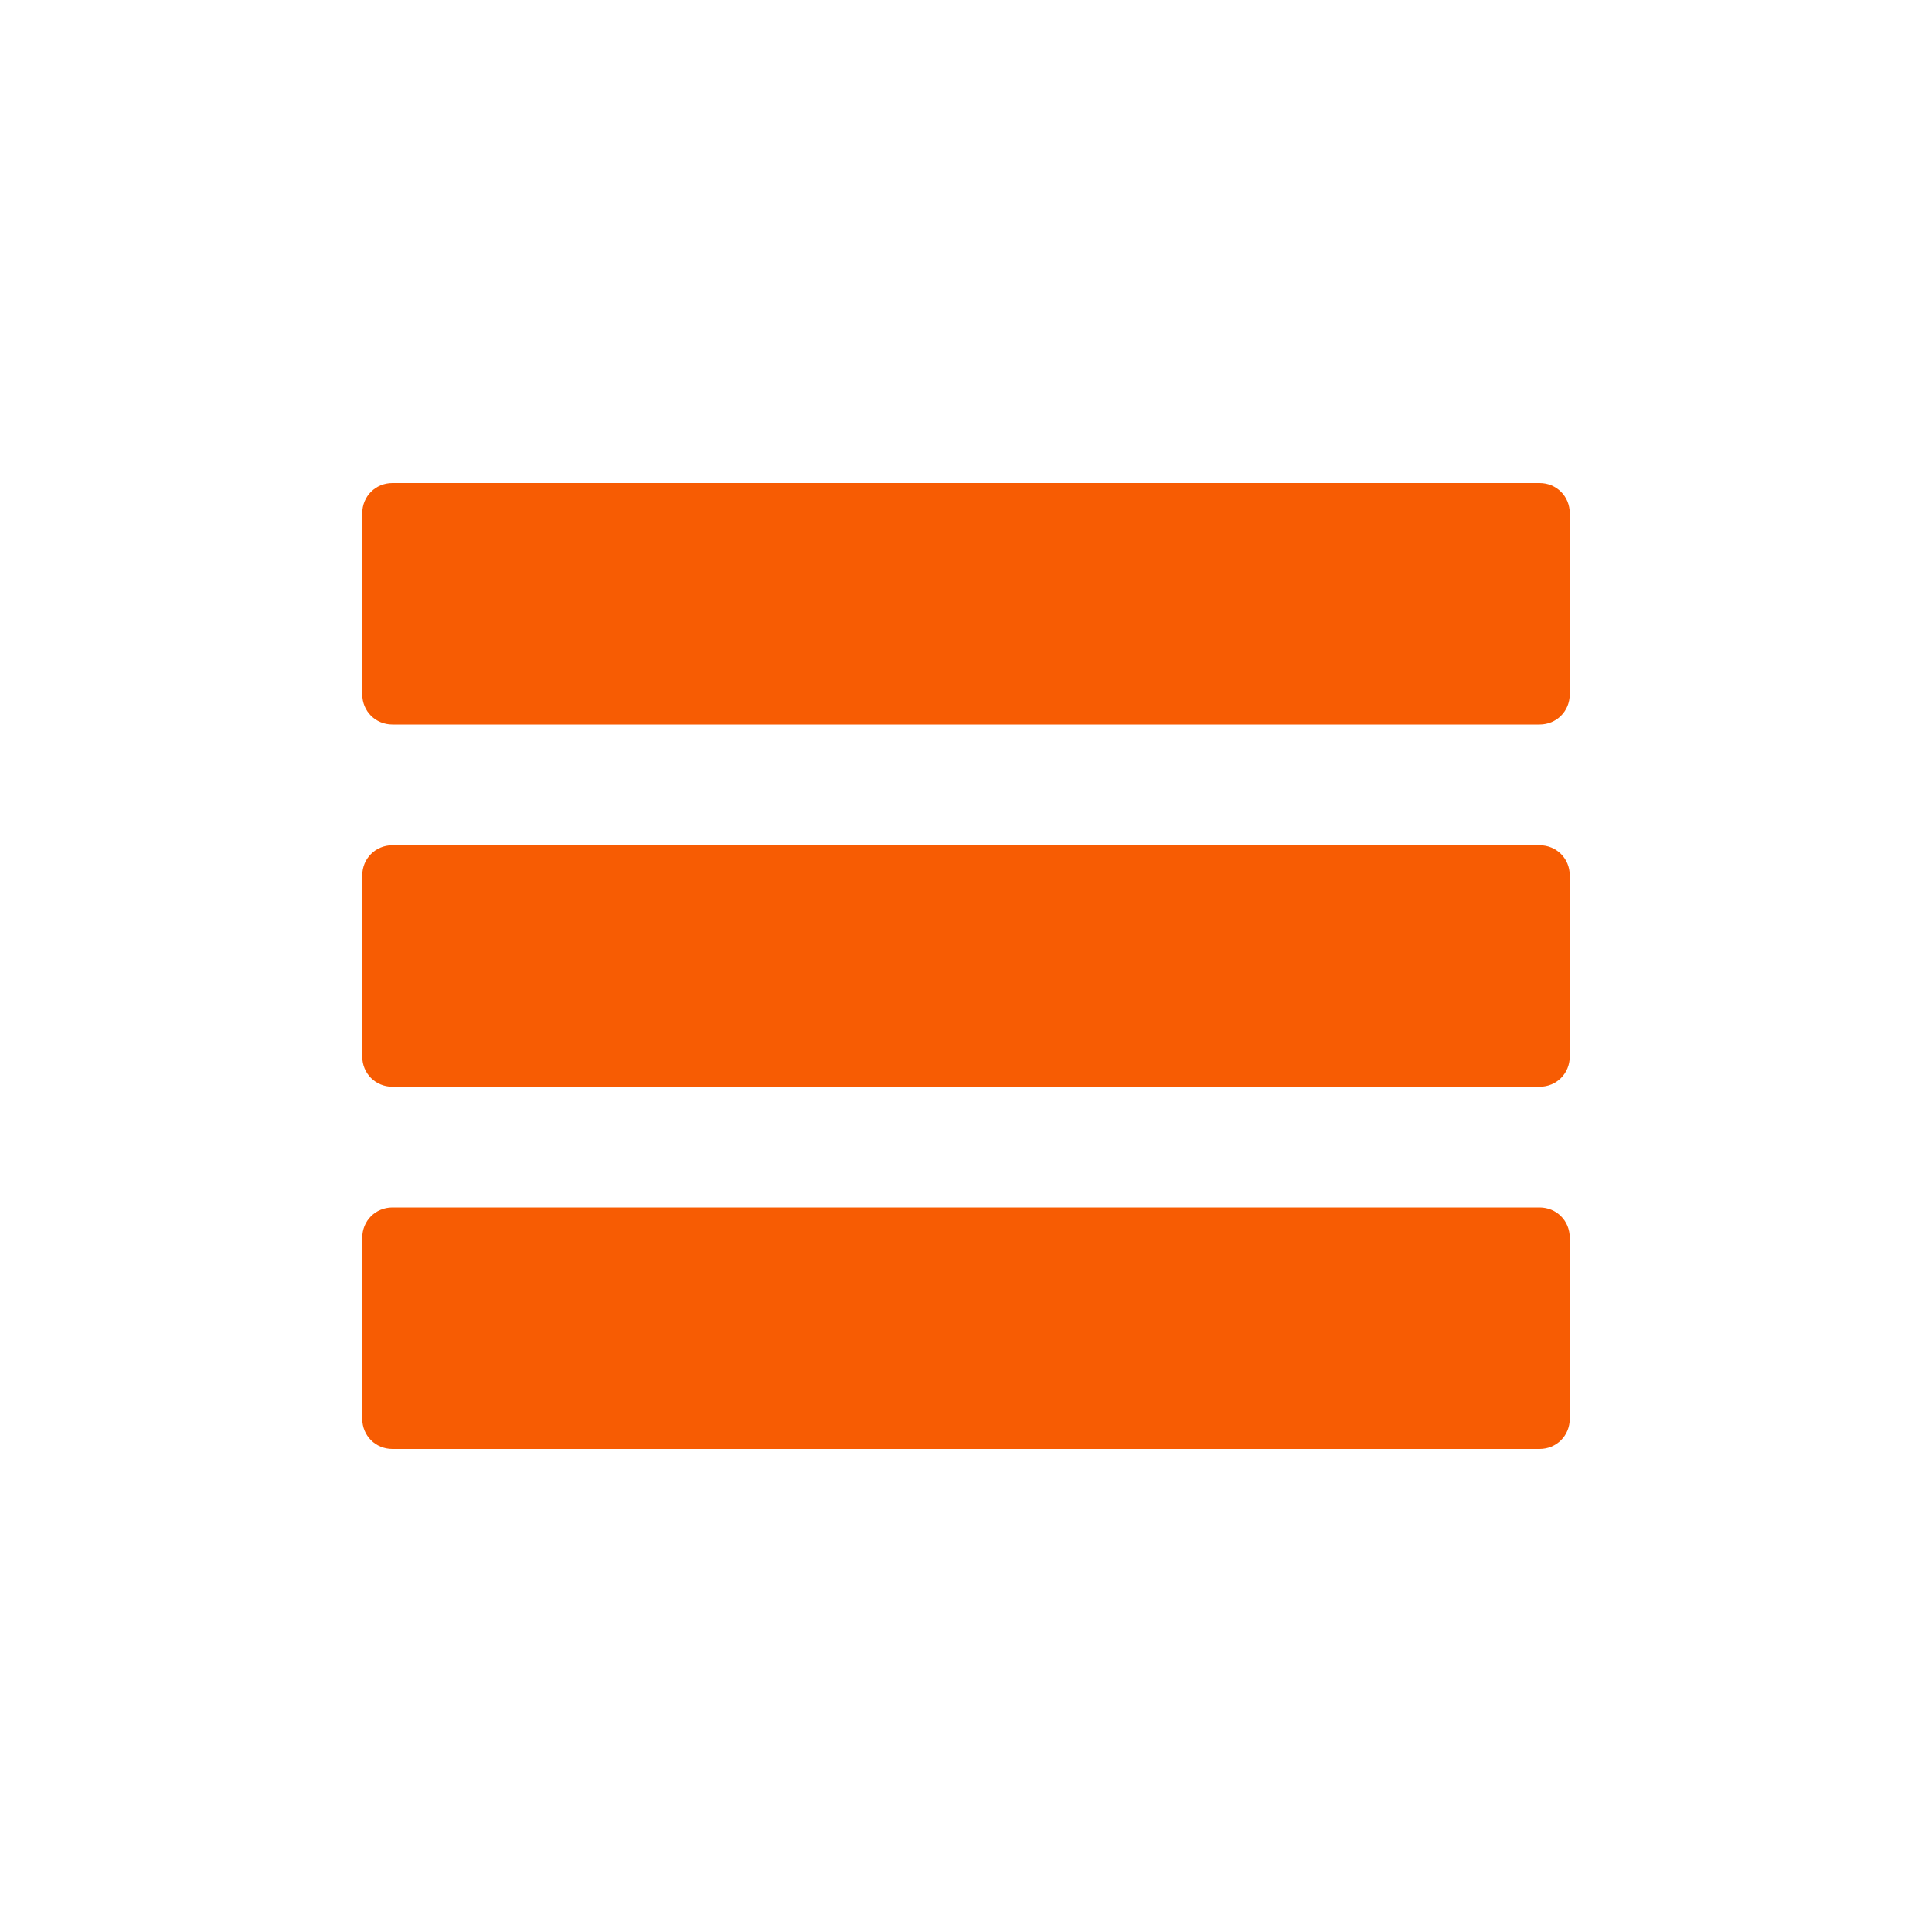 <svg xmlns="http://www.w3.org/2000/svg" viewBox="0 0 16 16" width="16" height="16">
<cis-name>sortable</cis-name>
<cis-semantic>warning</cis-semantic>
<path id="sortable_3_" fill-rule="evenodd" clip-rule="evenodd" fill="#F75C03" d="M3,5.75C3,5.89,3.11,6,3.25,6h9.5
	C12.89,6,13,5.89,13,5.75v-1.5C13,4.11,12.89,4,12.75,4h-9.5C3.11,4,3,4.11,3,4.25V5.75z M3,8.75C3,8.89,3.11,9,3.25,9h9.5
	C12.89,9,13,8.89,13,8.75v-1.5C13,7.11,12.89,7,12.75,7h-9.5C3.11,7,3,7.11,3,7.25V8.75z M3,11.75C3,11.89,3.11,12,3.25,12h9.5
	c0.14,0,0.25-0.11,0.25-0.25v-1.5c0-0.14-0.11-0.25-0.25-0.25h-9.5C3.11,10,3,10.11,3,10.25V11.75z"/>
</svg>
